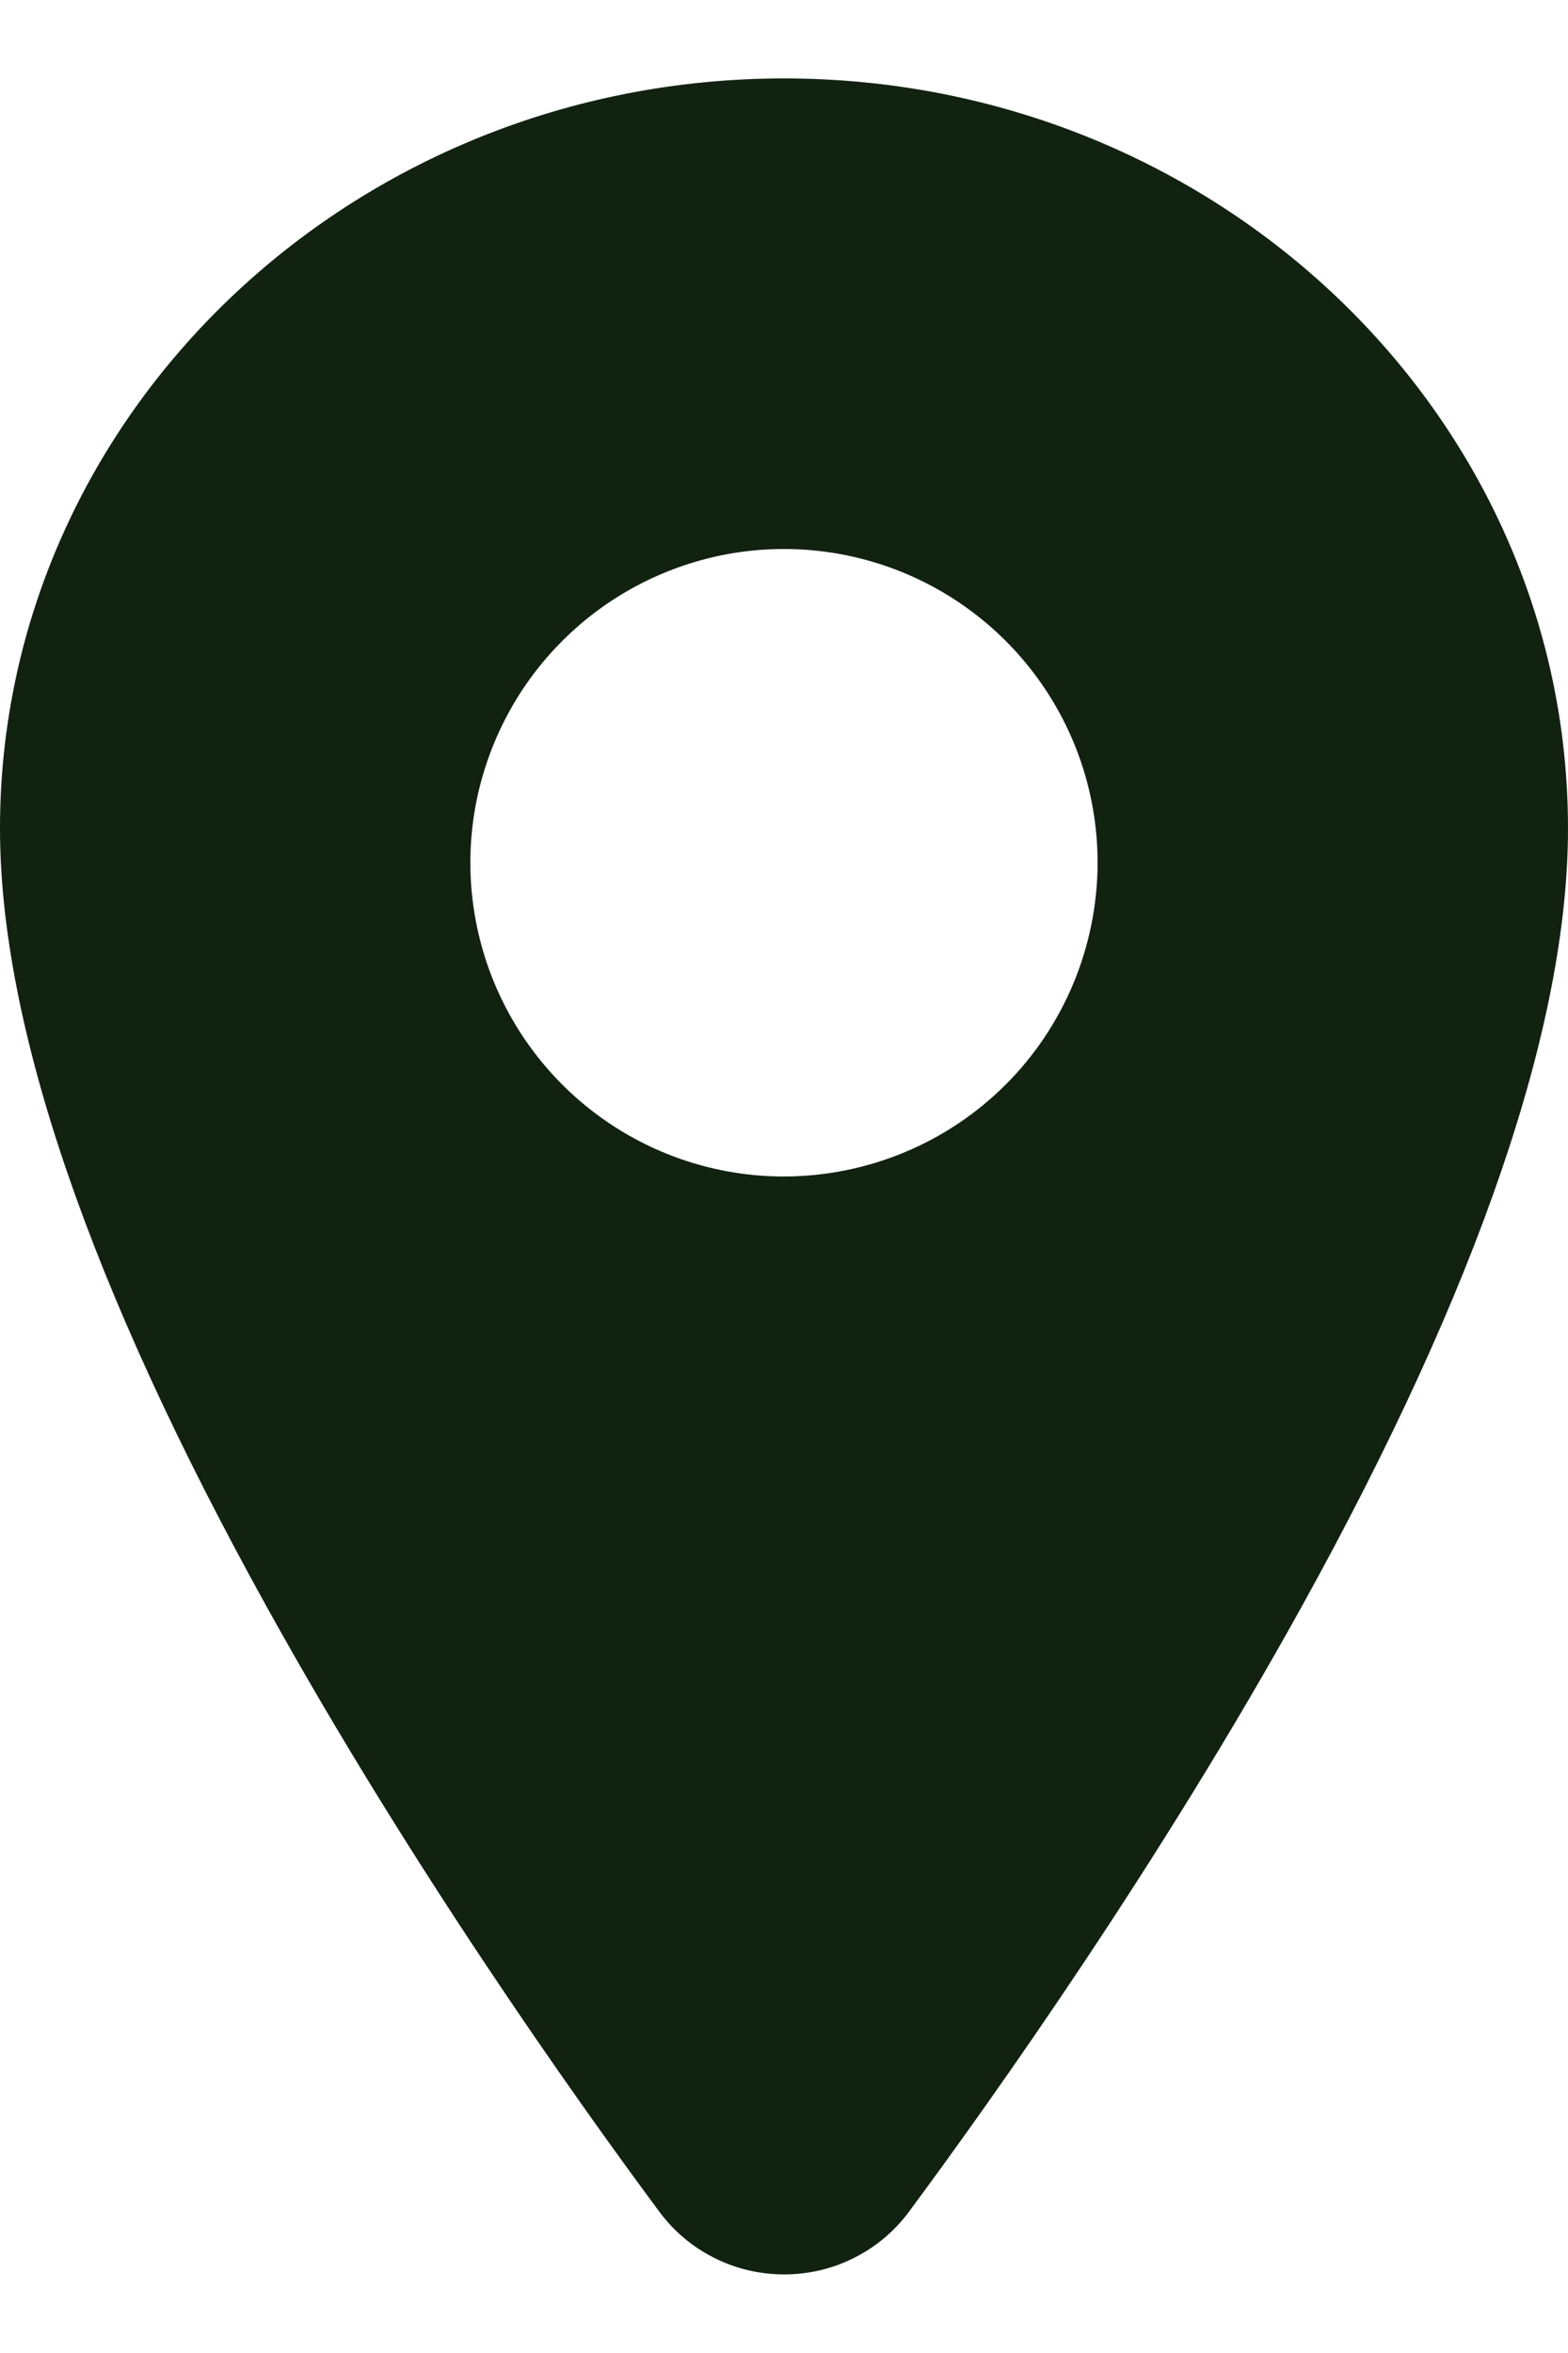 <svg width="10" height="15" viewBox="0 0 10 15" fill="none" xmlns="http://www.w3.org/2000/svg">
<path d="M5 0.5C2.243 0.5 0 2.645 0 5.281C0 6.537 0.572 8.206 1.701 10.243C2.607 11.879 3.655 13.358 4.201 14.094C4.293 14.22 4.413 14.322 4.552 14.392C4.691 14.463 4.845 14.499 5.001 14.499C5.157 14.499 5.311 14.463 5.45 14.392C5.589 14.322 5.709 14.22 5.801 14.094C6.346 13.358 7.395 11.879 8.301 10.243C9.428 8.207 10 6.537 10 5.281C10 2.645 7.757 0.5 5 0.5ZM5 7.5C4.604 7.5 4.218 7.383 3.889 7.163C3.56 6.943 3.304 6.631 3.152 6.265C3.001 5.9 2.961 5.498 3.038 5.11C3.116 4.722 3.306 4.365 3.586 4.086C3.865 3.806 4.222 3.616 4.61 3.538C4.998 3.461 5.4 3.501 5.765 3.652C6.131 3.804 6.443 4.06 6.663 4.389C6.883 4.718 7 5.104 7 5.5C6.999 6.03 6.789 6.539 6.414 6.914C6.039 7.289 5.53 7.499 5 7.5Z" fill="#112211"/>
</svg>
